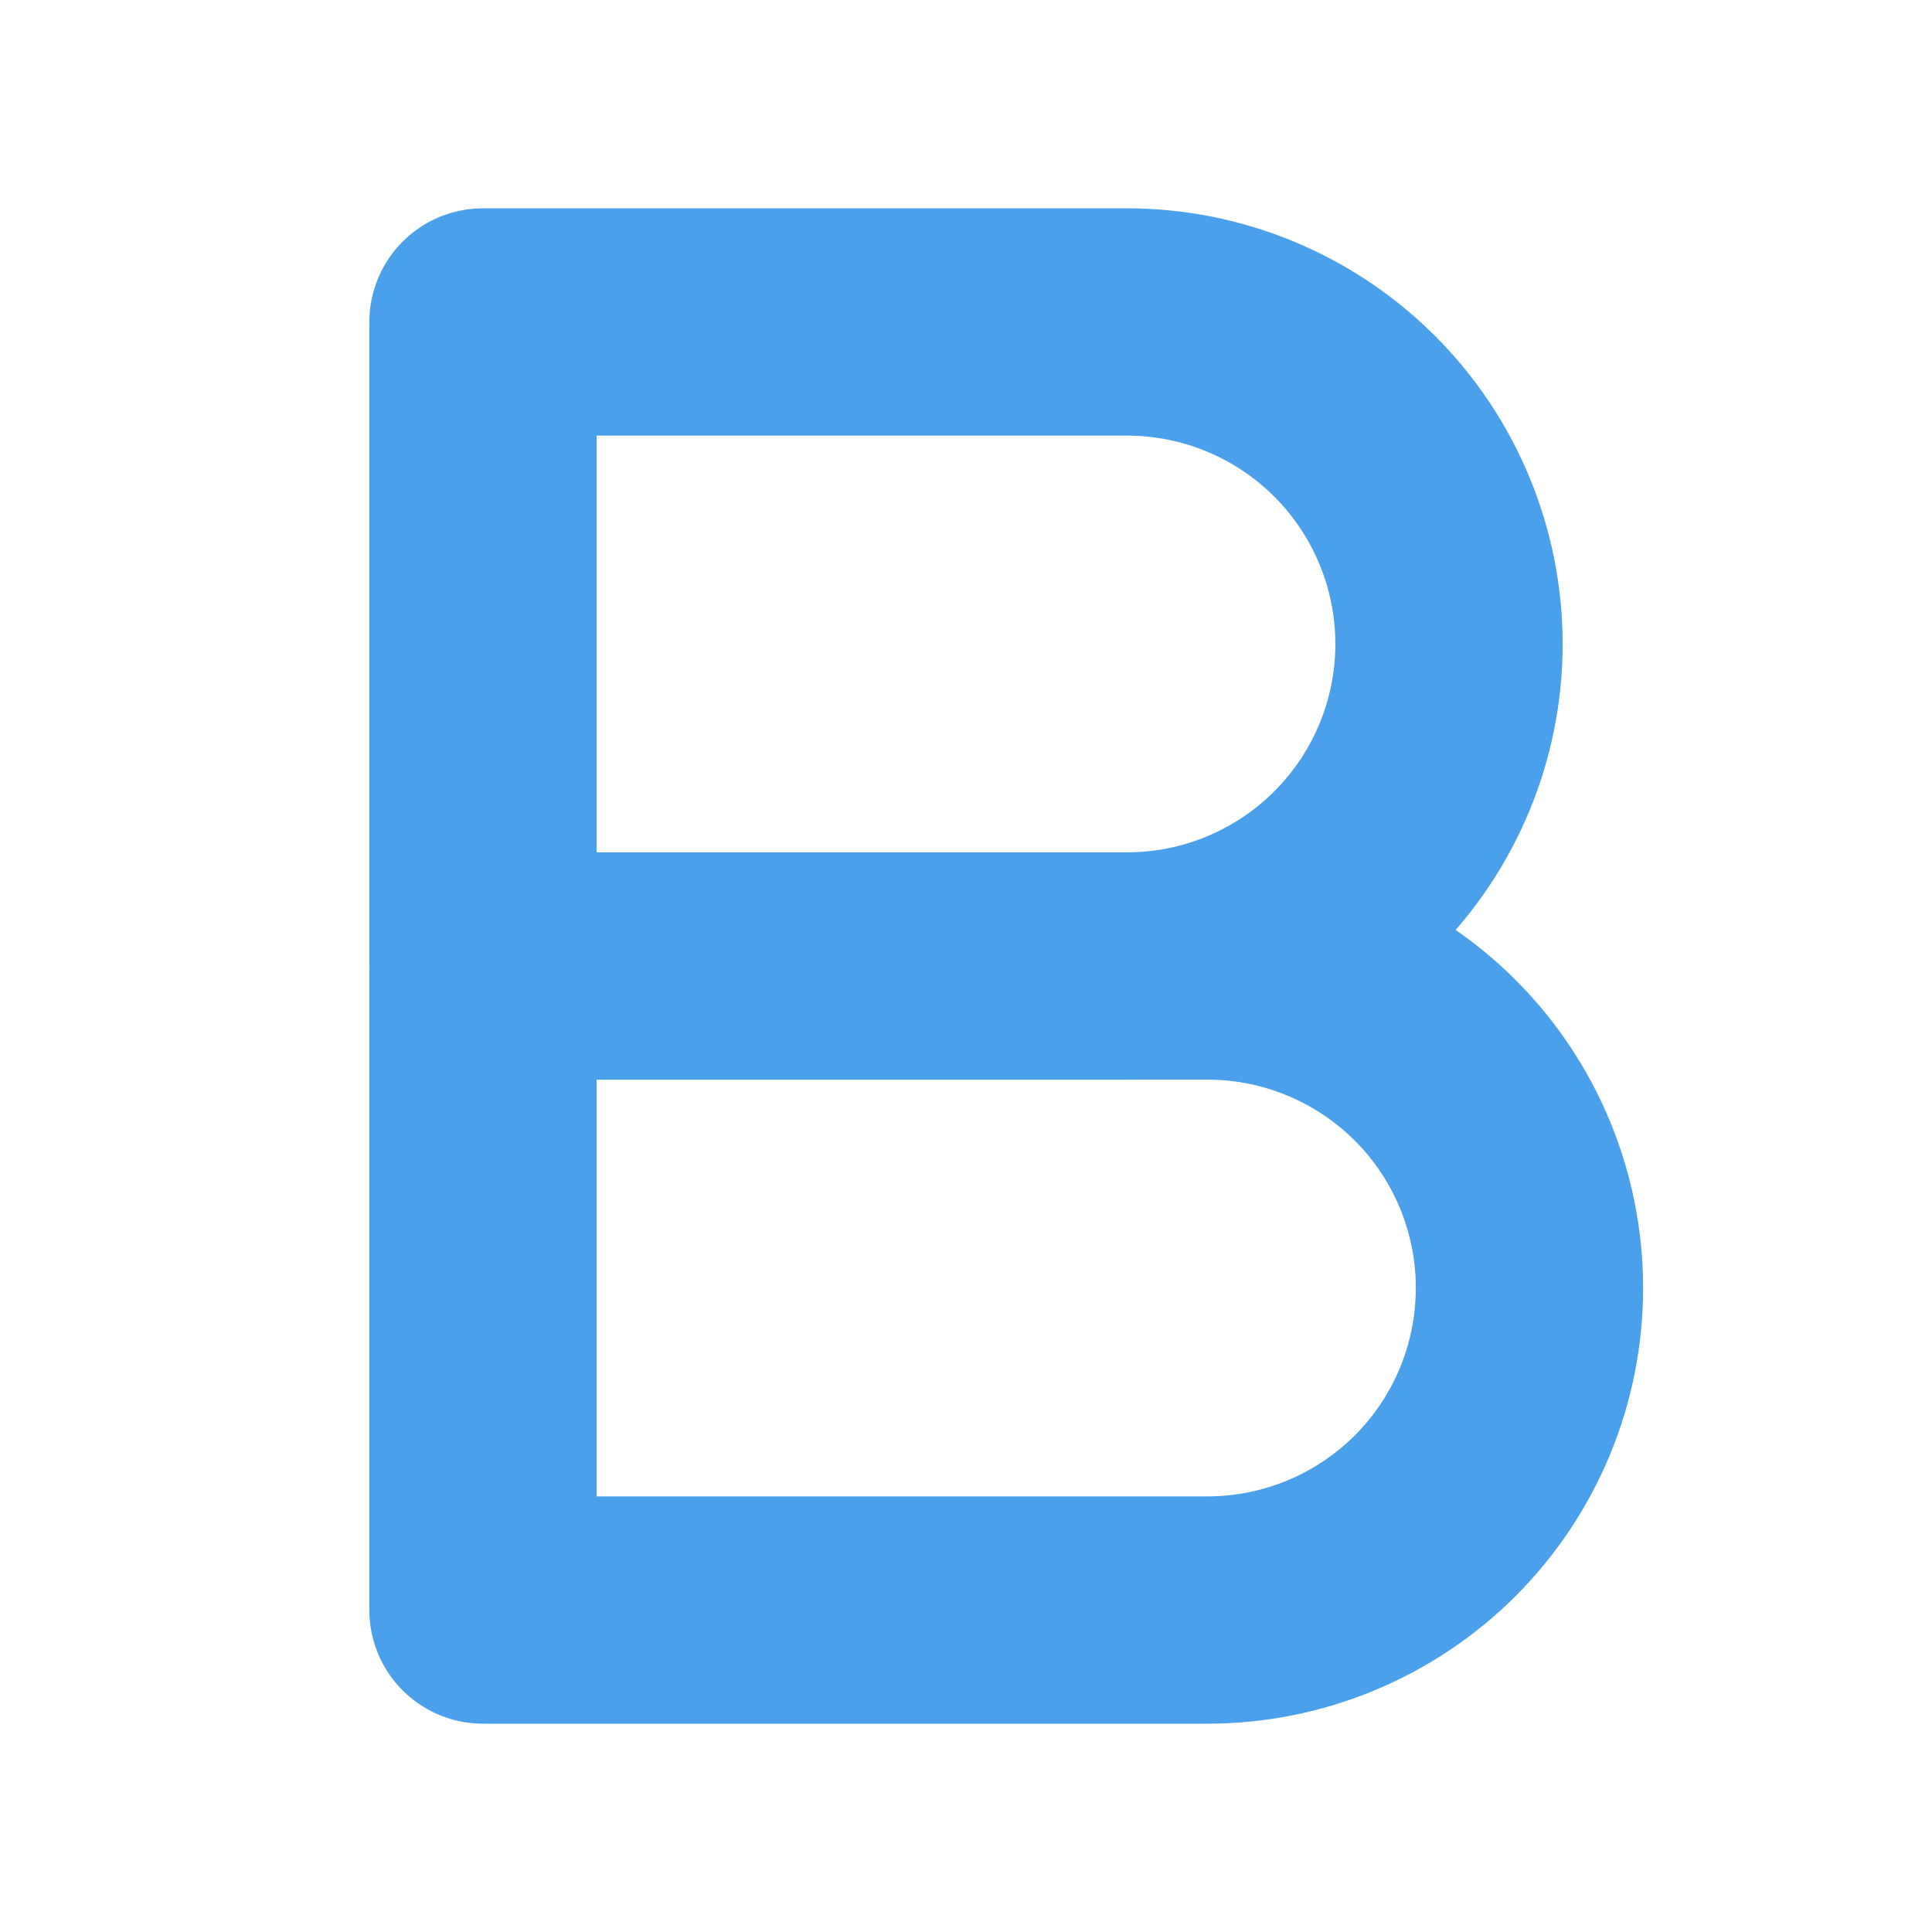 <svg width="17" height="17" viewBox="0 0 17 17" fill="none" xmlns="http://www.w3.org/2000/svg">
<path d="M4.25 2.833H9.917C10.668 2.833 11.389 3.132 11.92 3.663C12.451 4.194 12.75 4.915 12.75 5.667C12.75 6.418 12.451 7.139 11.92 7.67C11.389 8.201 10.668 8.5 9.917 8.5H4.25V2.833Z" stroke="#4AA0EA" stroke-width="2" stroke-linecap="round" stroke-linejoin="round"/>
<path d="M4.25 8.5H10.625C11.376 8.5 12.097 8.799 12.629 9.33C13.16 9.861 13.458 10.582 13.458 11.333C13.458 12.085 13.16 12.805 12.629 13.337C12.097 13.868 11.376 14.167 10.625 14.167H4.25V8.5Z" stroke="#4AA0EA" stroke-width="2" stroke-linecap="round" stroke-linejoin="round"/>
</svg>
